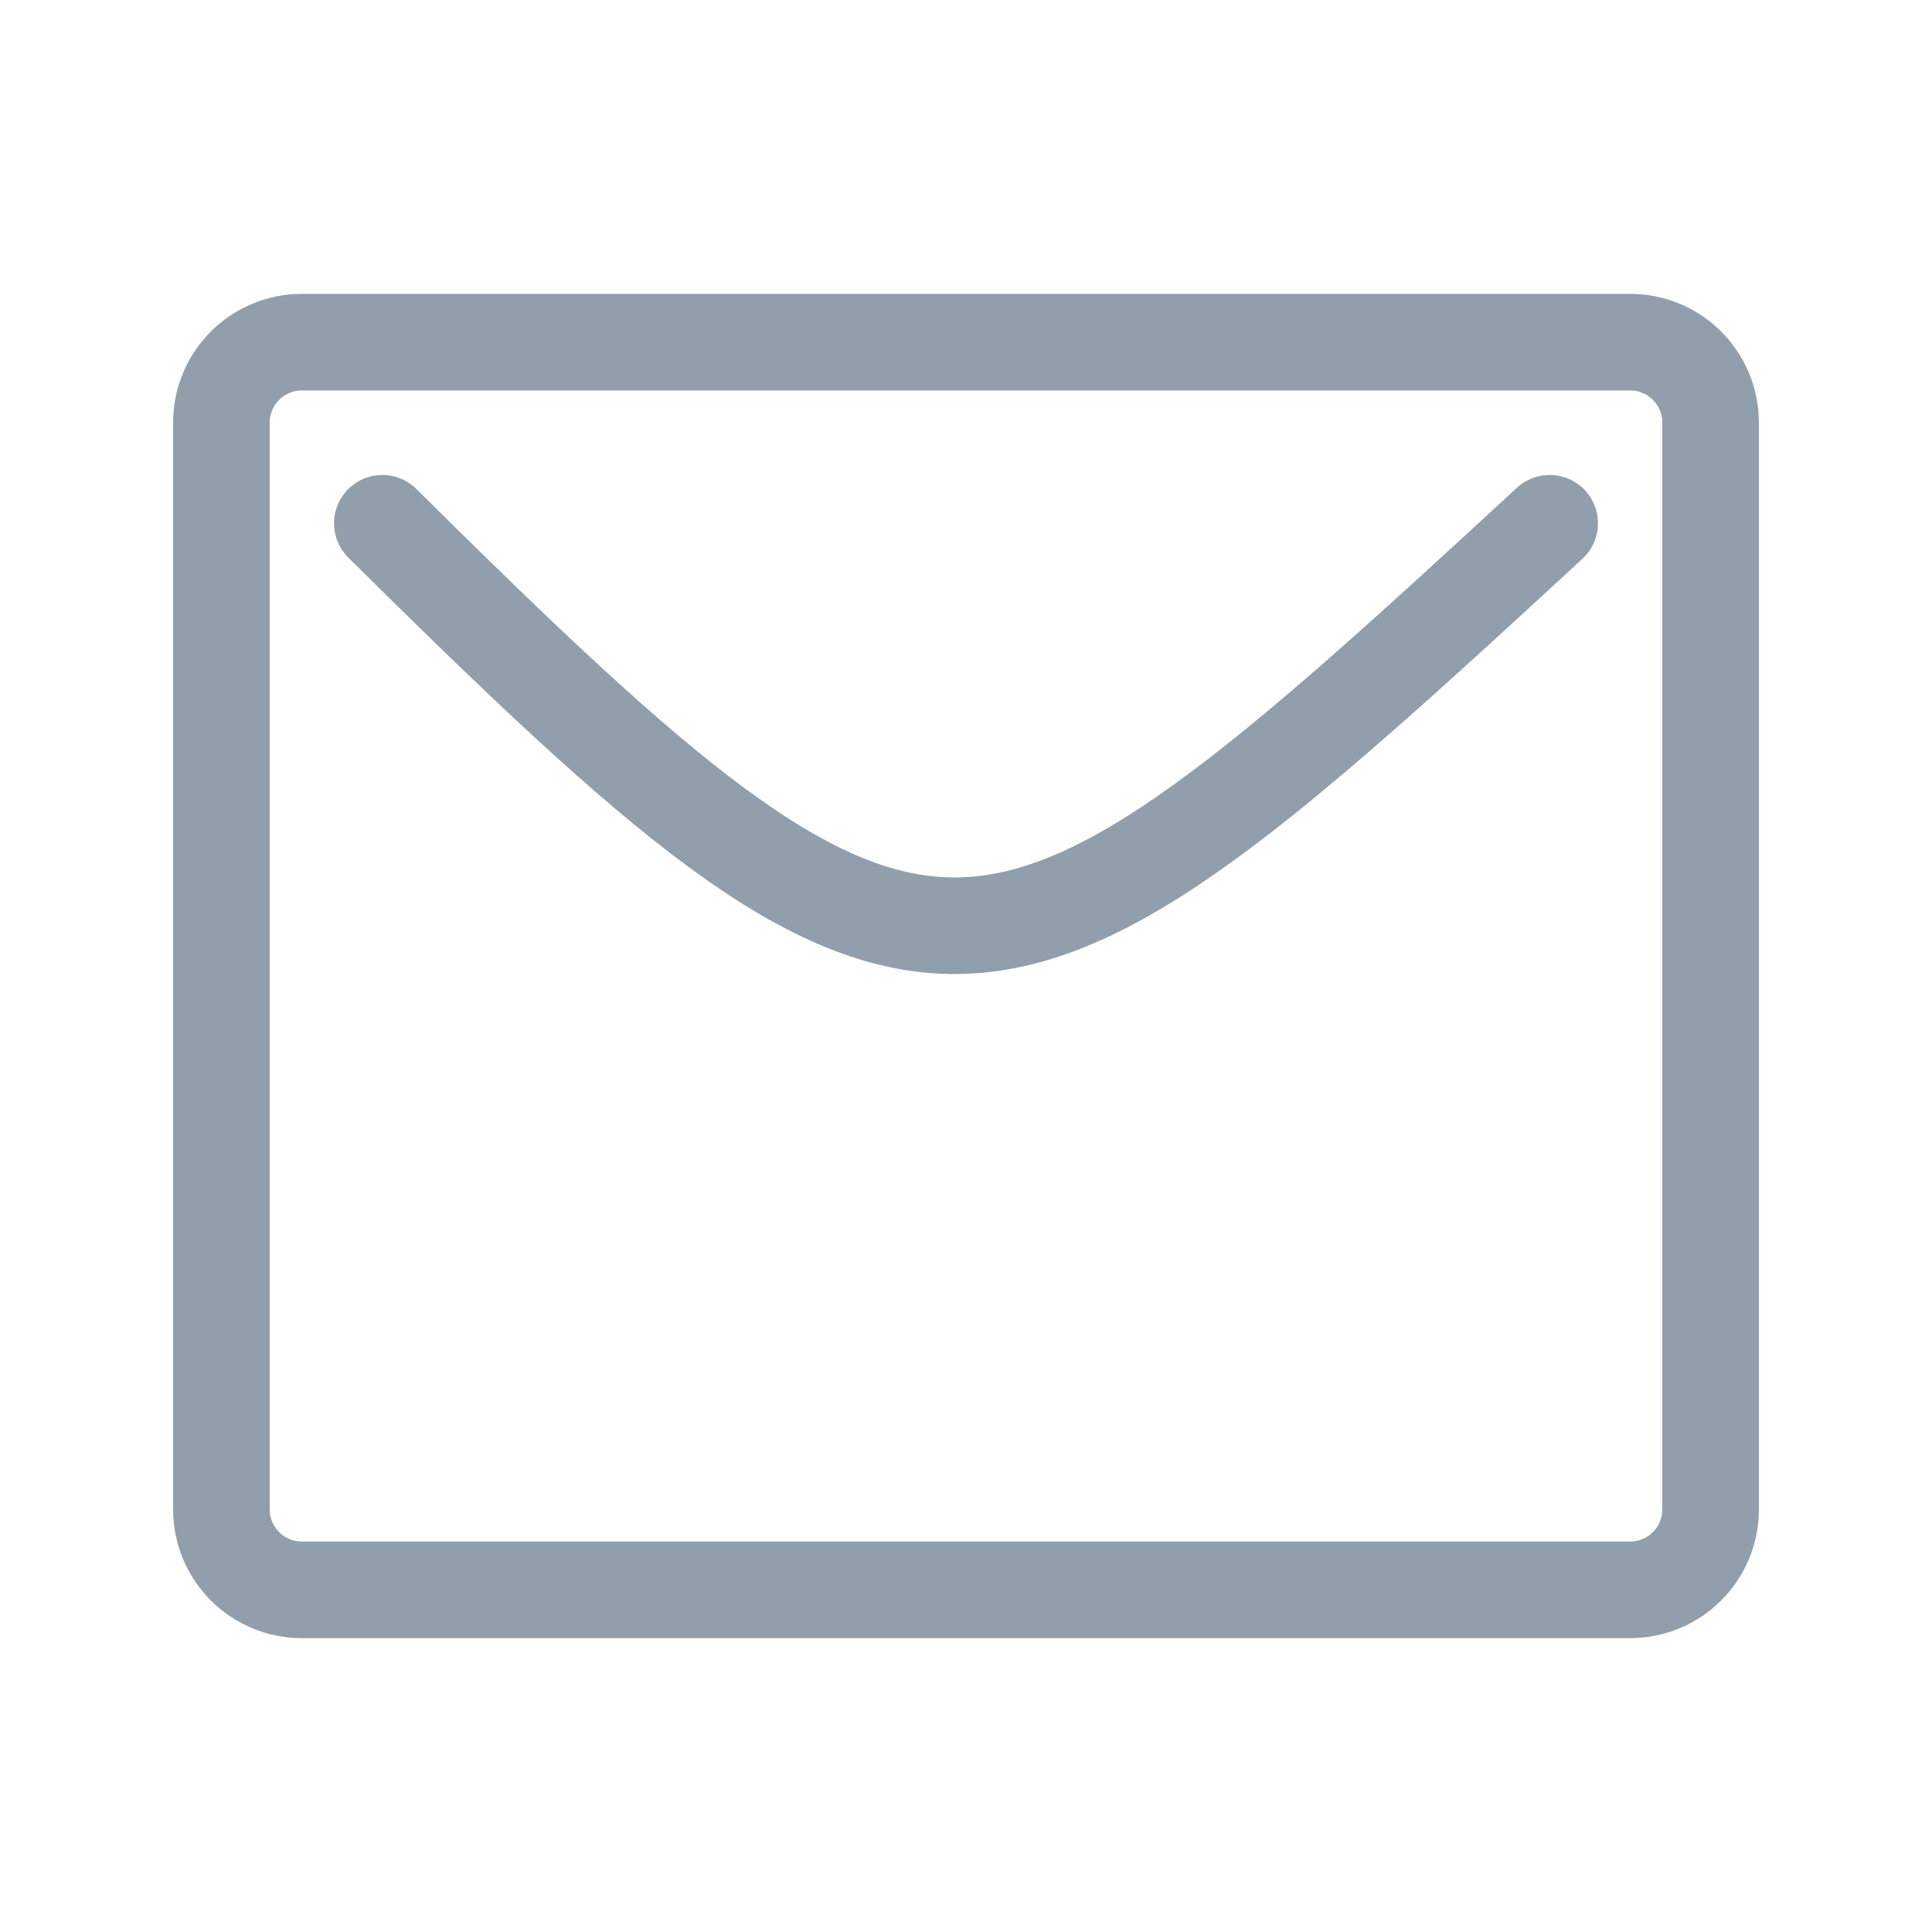 <svg width="20" height="20" viewBox="0 0 20 20" fill="none" xmlns="http://www.w3.org/2000/svg">
<g id="arcticons:huawei-email">
<path id="Vector" d="M3.958 5.417C9.661 11.072 10.136 10.871 16.042 5.417" stroke="#919EAB" stroke-linecap="round" stroke-linejoin="round"/>
<path id="Vector_2" d="M16.875 3.542H3.125C2.665 3.542 2.292 3.915 2.292 4.375V15.625C2.292 16.085 2.665 16.458 3.125 16.458H16.875C17.335 16.458 17.708 16.085 17.708 15.625V4.375C17.708 3.915 17.335 3.542 16.875 3.542Z" stroke="#919EAB" stroke-linecap="round" stroke-linejoin="round"/>
</g>
</svg>
